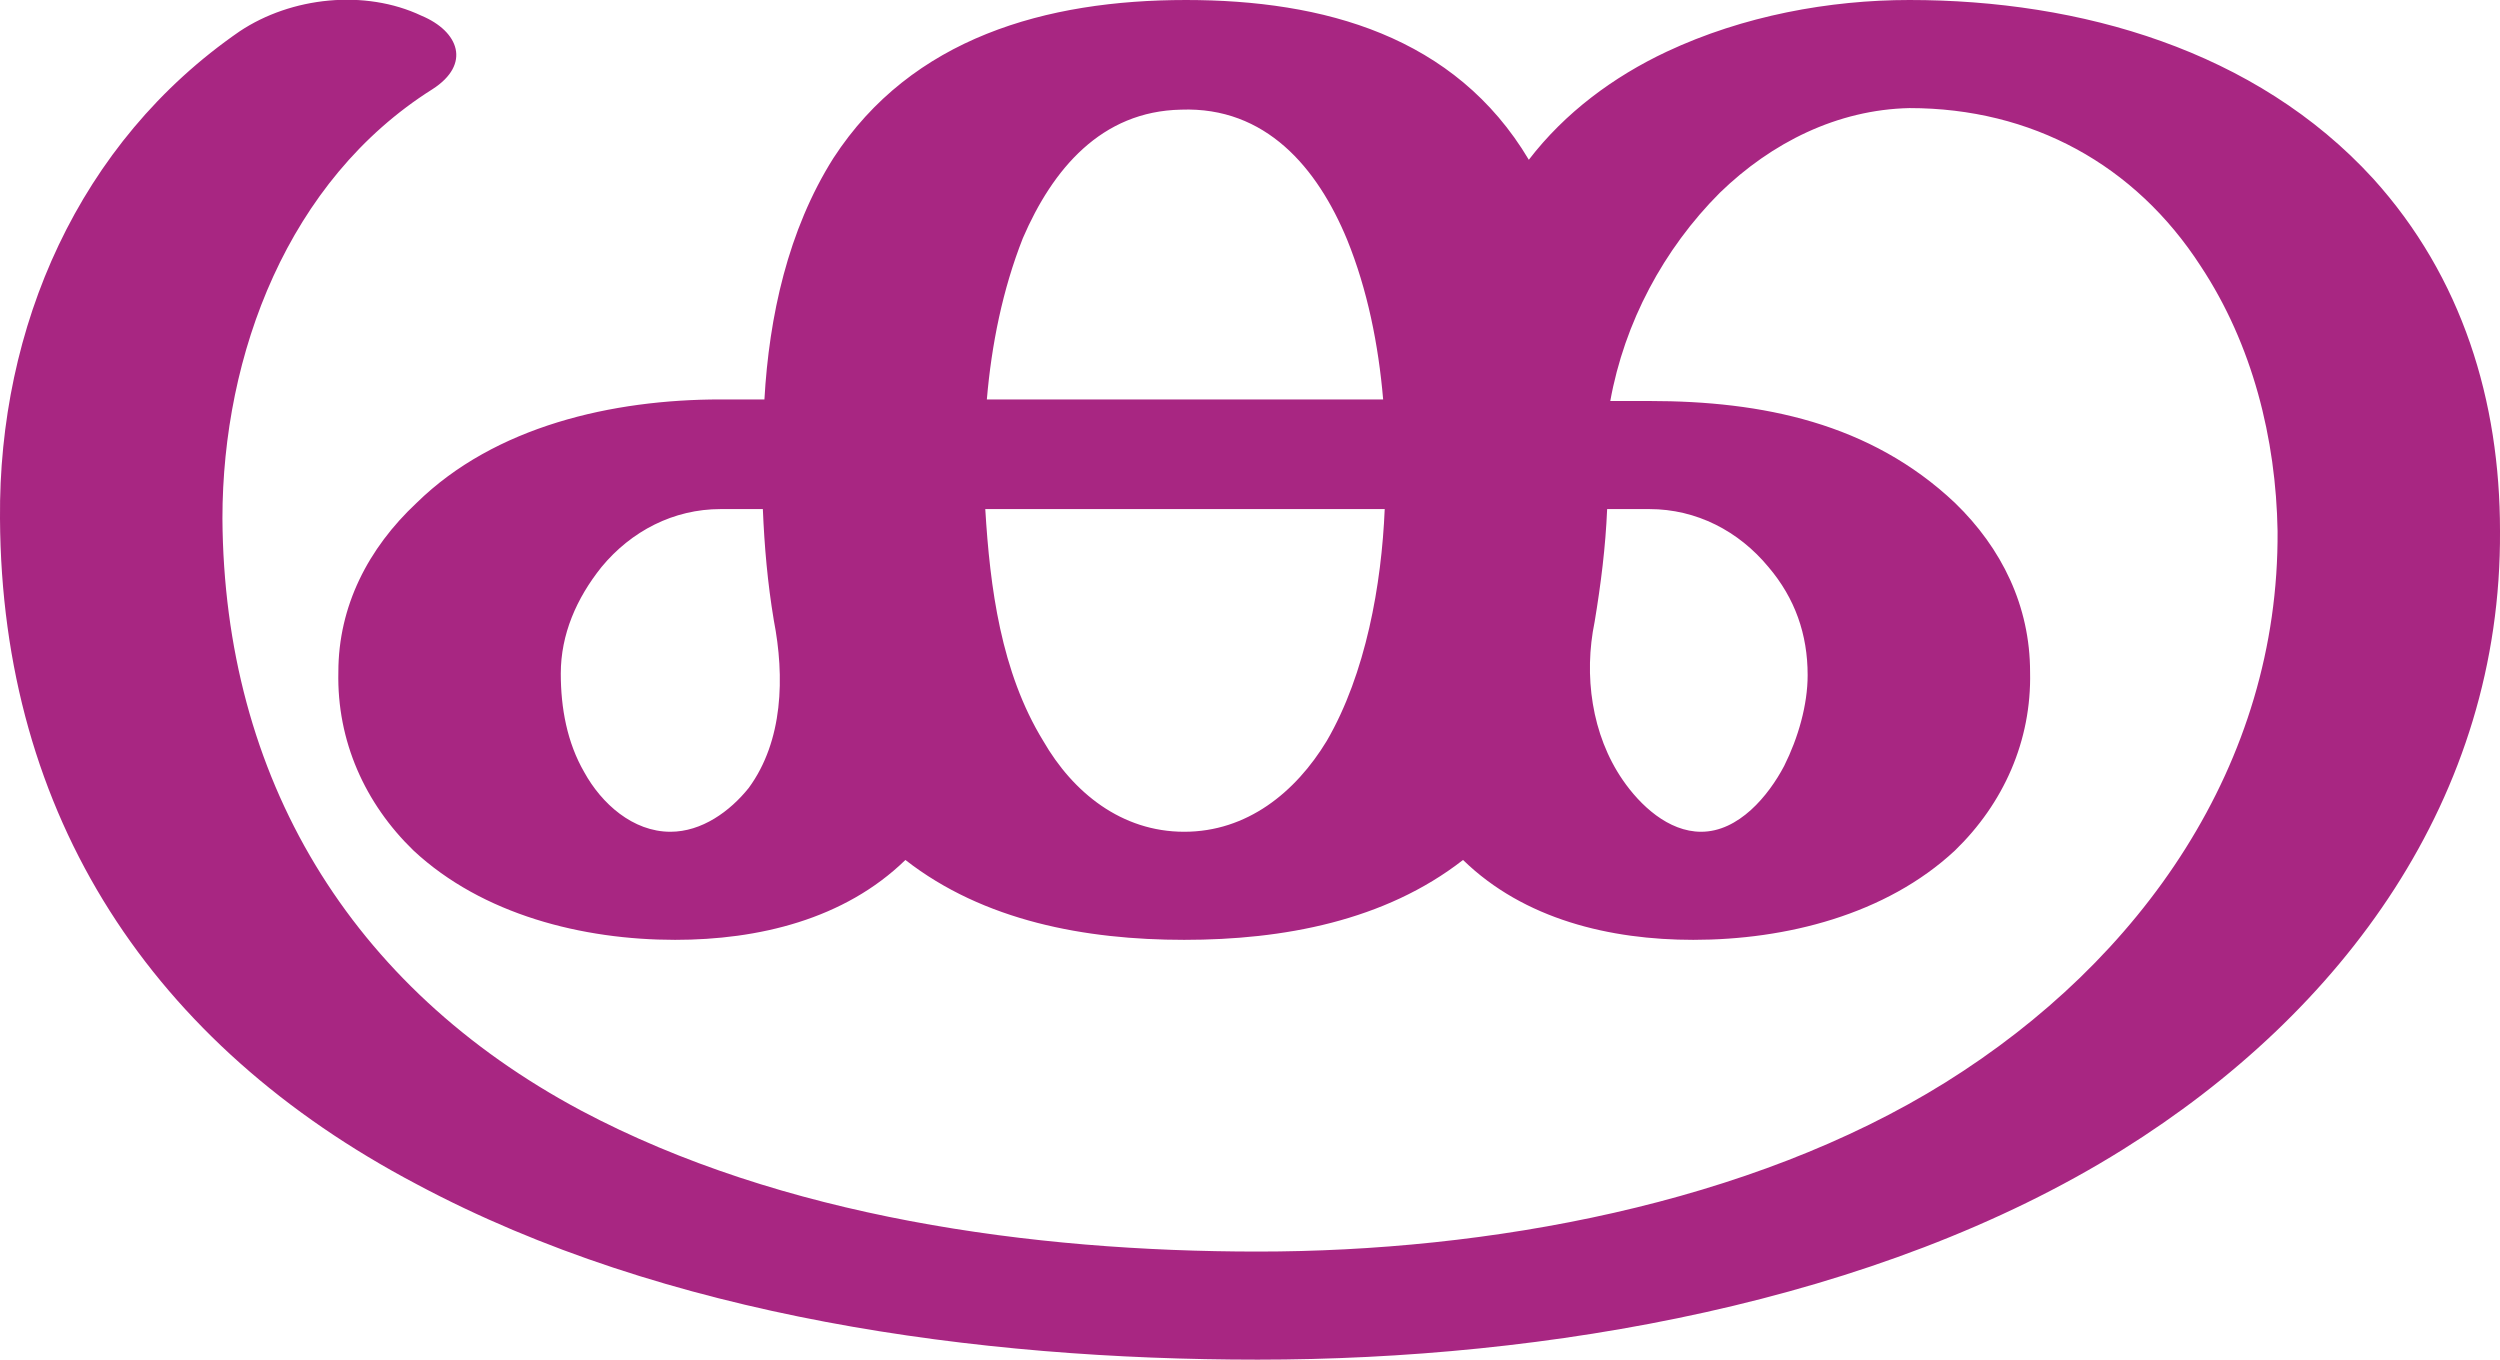 <?xml version="1.0" encoding="UTF-8"?>
<!DOCTYPE svg PUBLIC "-//W3C//DTD SVG 1.1//EN" "http://www.w3.org/Graphics/SVG/1.1/DTD/svg11.dtd">
<!-- Creator: CorelDRAW X8 -->
<svg xmlns="http://www.w3.org/2000/svg" xml:space="preserve" width="1596px" height="868px" version="1.1" style="shape-rendering:geometricPrecision; text-rendering:geometricPrecision; image-rendering:optimizeQuality; fill-rule:evenodd; clip-rule:evenodd"
viewBox="0 0 1596 868"
 xmlns:xlink="http://www.w3.org/1999/xlink">
 <defs>
  <style type="text/css">
   <![CDATA[
    .fil0 {fill:#A82682;fill-rule:nonzero}
   ]]>
  </style>
 </defs>
 <g id="Layer_x0020_1">
  <path class="fil0" d="M757 0c88,0 172,23 219,102 23,-30 54,-53 88,-69 49,-23 104,-33 155,-33 109,0 221,32 296,114 57,63 81,142 81,225 1,170 -100,307 -241,395 -157,98 -369,134 -552,134 -179,0 -378,-27 -537,-112 -169,-89 -265,-235 -266,-425 -1,-122 50,-240 153,-311 33,-22 80,-27 116,-10 24,10 32,31 7,47 -92,58 -134,169 -134,274 1,165 81,299 229,378 128,68 288,90 432,90 146,0 314,-30 439,-108 125,-78 213,-203 212,-352 -1,-59 -16,-119 -49,-169 -42,-65 -108,-101 -186,-101 -46,1 -88,22 -121,54 -36,36 -61,83 -70,133l25 0c72,0 141,14 195,65 30,29 48,66 48,108 1,44 -17,84 -48,114 -44,41 -108,57 -167,57 -53,0 -108,-13 -147,-51 -50,39 -115,51 -178,51 -63,0 -128,-12 -178,-51 -39,38 -94,51 -147,51 -59,0 -123,-16 -167,-57 -31,-30 -49,-70 -48,-114 0,-42 19,-79 50,-108 50,-49 125,-66 194,-66l28 0c3,-53 15,-108 44,-154 50,-77 136,-101 225,-101zm-127 255l253 0c-3,-35 -10,-70 -23,-102 -19,-46 -52,-85 -106,-83 -51,1 -82,38 -101,82 -13,33 -20,68 -23,103zm254 70l-255 0c3,50 10,104 37,148 19,33 50,58 90,58 40,0 71,-25 91,-58 25,-43 35,-100 37,-148zm-390 71c-4,-24 -6,-47 -7,-71l-27 0c-30,0 -57,14 -76,37 -16,20 -26,43 -26,68 0,22 4,44 15,63 11,20 31,38 55,38 20,0 38,-13 50,-28 22,-30 23,-71 16,-107zm532 -71c-1,24 -4,48 -8,72 -7,34 -2,72 18,101 11,16 29,33 50,33 24,0 43,-23 53,-42 9,-18 15,-39 15,-58 0,-26 -8,-49 -25,-69 -19,-23 -46,-37 -76,-37l-27 0z"/>
 </g>
</svg>

